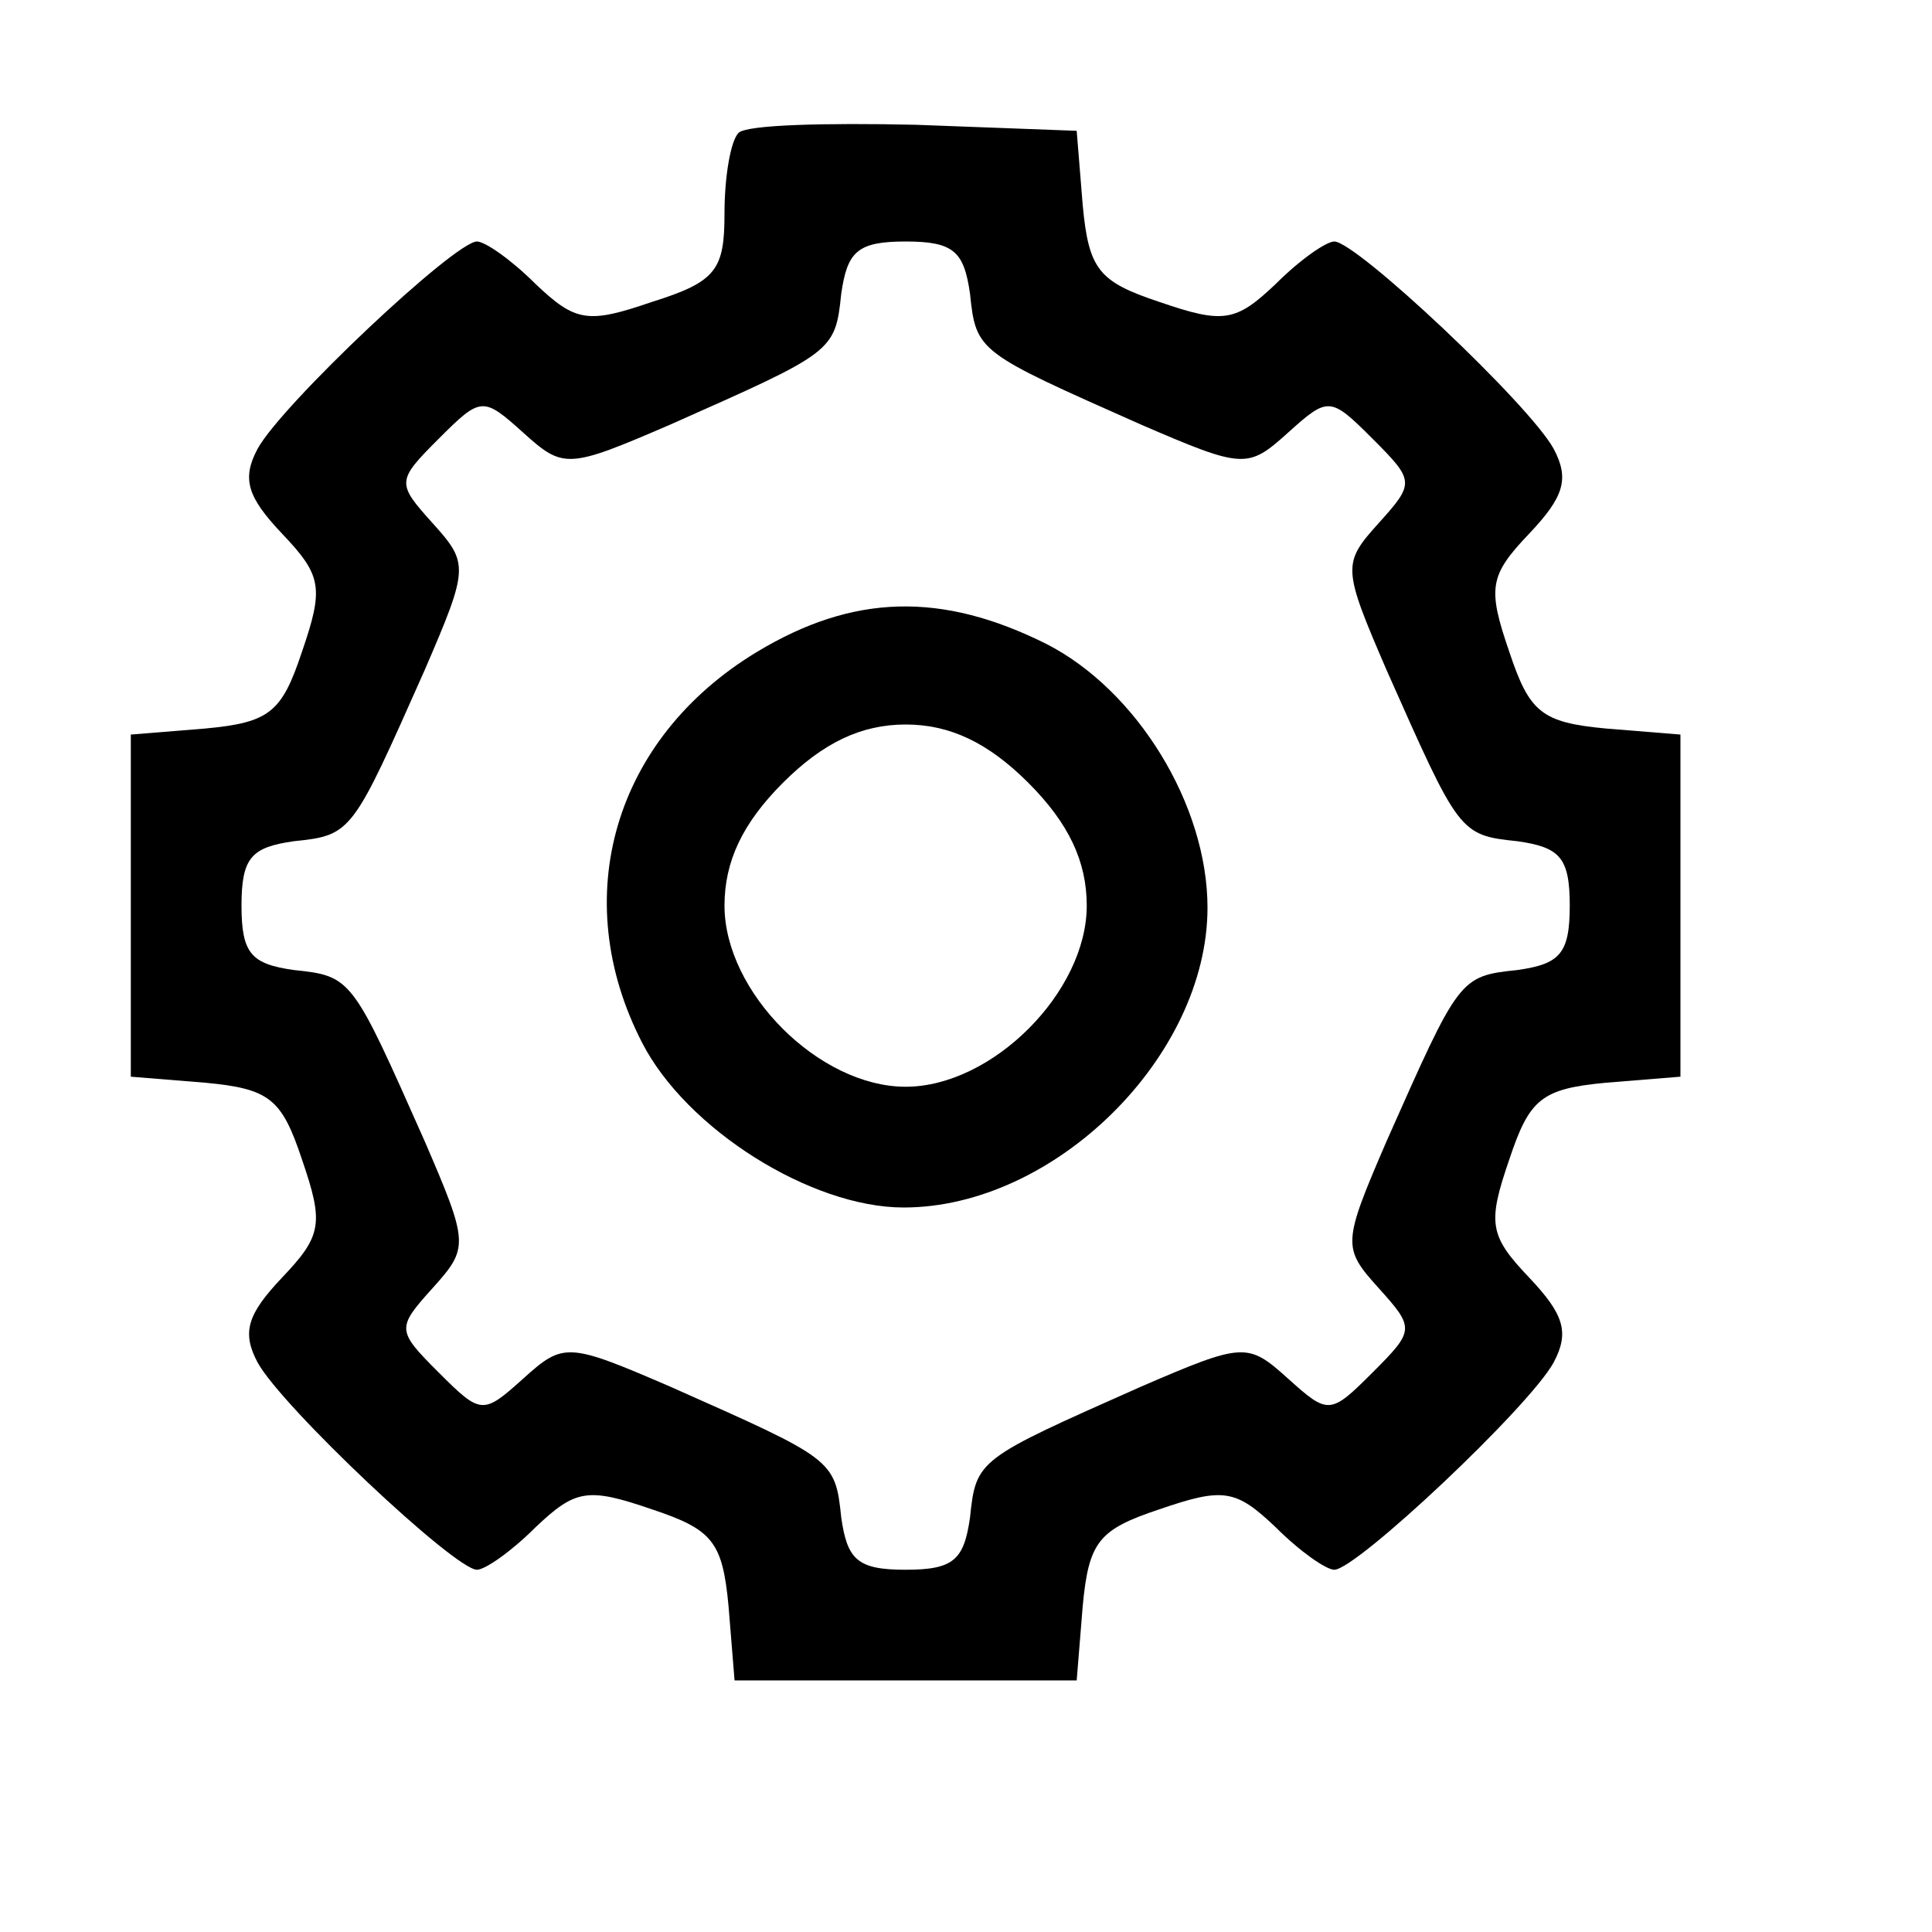 <?xml version="1.0" standalone="no"?>
<!DOCTYPE svg PUBLIC "-//W3C//DTD SVG 20010904//EN"
 "http://www.w3.org/TR/2001/REC-SVG-20010904/DTD/svg10.dtd">
<svg version="1.0" xmlns="http://www.w3.org/2000/svg"
 width="96pt" height="96pt" viewBox="0 0 96 96"
 preserveAspectRatio="xMidYMid meet">

<g transform="translate(0,96) scale(0.1,-0.1)"
fill="#000000" stroke="none">
<path d="M367 894 c-4 -4 -7 -22 -7 -40 0 -28 -4 -34 -36 -44 -32 -11 -38 -10
-58 9 -12 12 -25 21 -29 21 -11 0 -97 -81 -109 -103 -8 -15 -5 -24 12 -42 20
-21 21 -27 10 -59 -10 -30 -16 -35 -48 -38 l-37 -3 0 -85 0 -85 37 -3 c32 -3
38 -8 48 -38 11 -32 10 -38 -10 -59 -17 -18 -20 -27 -12 -42 12 -22 98 -103
109 -103 4 0 17 9 29 21 20 19 26 20 58 9 30 -10 35 -16 38 -48 l3 -37 85 0
85 0 3 37 c3 32 8 38 38 48 32 11 38 10 58 -9 12 -12 25 -21 29 -21 11 0 97
81 109 103 8 15 5 24 -12 42 -20 21 -21 27 -10 59 10 30 16 35 48 38 l37 3 0
85 0 85 -37 3 c-32 3 -38 8 -48 38 -11 32 -10 38 10 59 17 18 20 27 12 42 -12
22 -98 103 -109 103 -4 0 -17 -9 -29 -21 -20 -19 -26 -20 -58 -9 -30 10 -35
16 -38 48 l-3 37 -80 3 c-45 1 -84 0 -88 -4z m115 -80 c3 -29 4 -29 85 -65 51
-22 53 -22 73 -4 20 18 21 18 42 -3 21 -21 21 -22 3 -42 -18 -20 -18 -22 4
-73 36 -81 36 -82 65 -85 21 -3 26 -8 26 -32 0 -24 -5 -29 -26 -32 -29 -3 -29
-4 -65 -85 -22 -51 -22 -53 -4 -73 18 -20 18 -21 -3 -42 -21 -21 -22 -21 -42
-3 -20 18 -22 18 -73 -4 -81 -36 -82 -36 -85 -65 -3 -21 -8 -26 -32 -26 -24 0
-29 5 -32 26 -3 29 -4 29 -85 65 -51 22 -53 22 -73 4 -20 -18 -21 -18 -42 3
-21 21 -21 22 -3 42 18 20 18 22 -4 73 -36 81 -36 82 -65 85 -21 3 -26 8 -26
32 0 24 5 29 26 32 29 3 29 4 65 85 22 51 22 53 4 73 -18 20 -18 21 3 42 21
21 22 21 42 3 20 -18 22 -18 73 4 81 36 82 36 85 65 3 21 8 26 32 26 24 0 29
-5 32 -26z"/>
<path d="M376 636 c-71 -43 -94 -122 -57 -194 22 -43 84 -82 130 -82 75 0 151
75 151 149 0 51 -35 108 -80 131 -52 26 -96 25 -144 -4z m135 -65 c20 -20 29
-39 29 -61 0 -43 -47 -90 -90 -90 -43 0 -90 47 -90 90 0 22 9 41 29 61 20 20
39 29 61 29 22 0 41 -9 61 -29z"/>
</g>
</svg>
